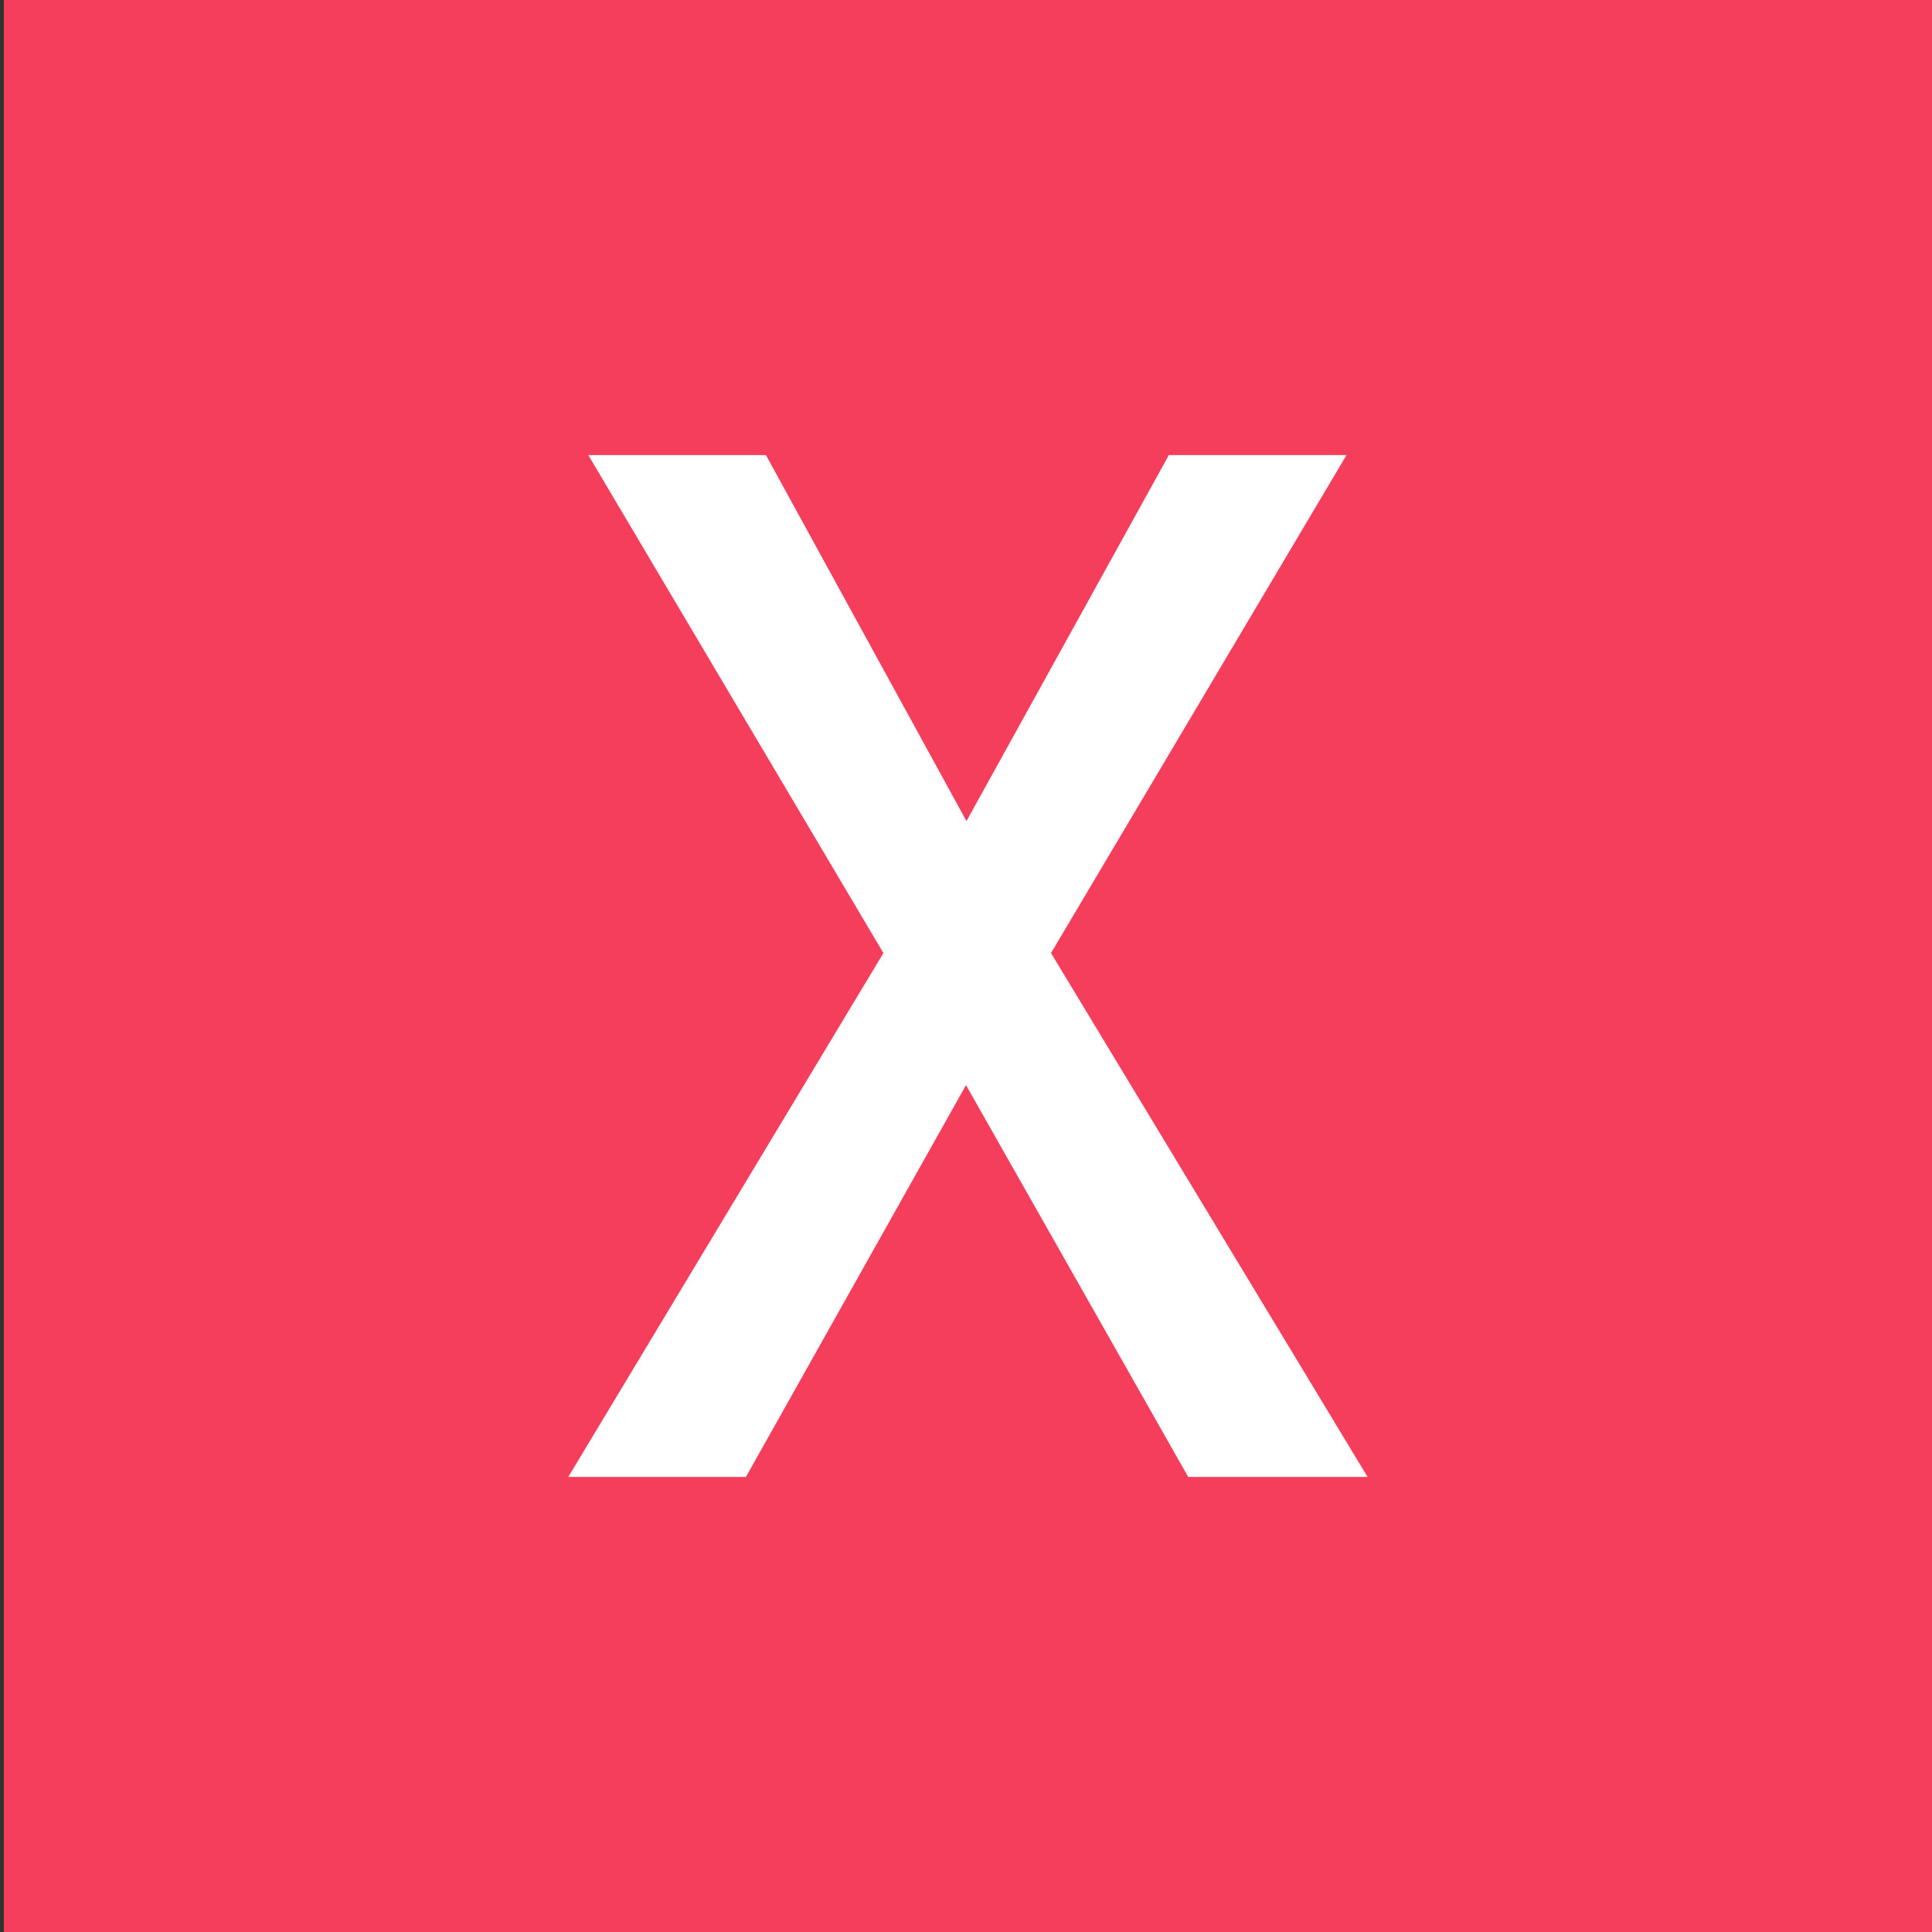 <svg id="Layer_1" data-name="Layer 1" xmlns="http://www.w3.org/2000/svg" viewBox="0 0 200 200"><rect x="0" y="0" width="200" height="200" fill="#333333" stroke="none"/><defs><style>.cls-1{fill:#f53e5b;}.cls-2{fill:#fff;}</style></defs><title>semi_icon</title><rect class="cls-1" x="0.4" width="199.6" height="200"/><path class="cls-2" d="M123,152.89l-23-40.56L77.22,152.89H58.83L91.45,98.66,60.9,47.11H79.29L100.05,85,121,47.11h18.39L108.8,98.66l32.77,54.23Z"/></svg>